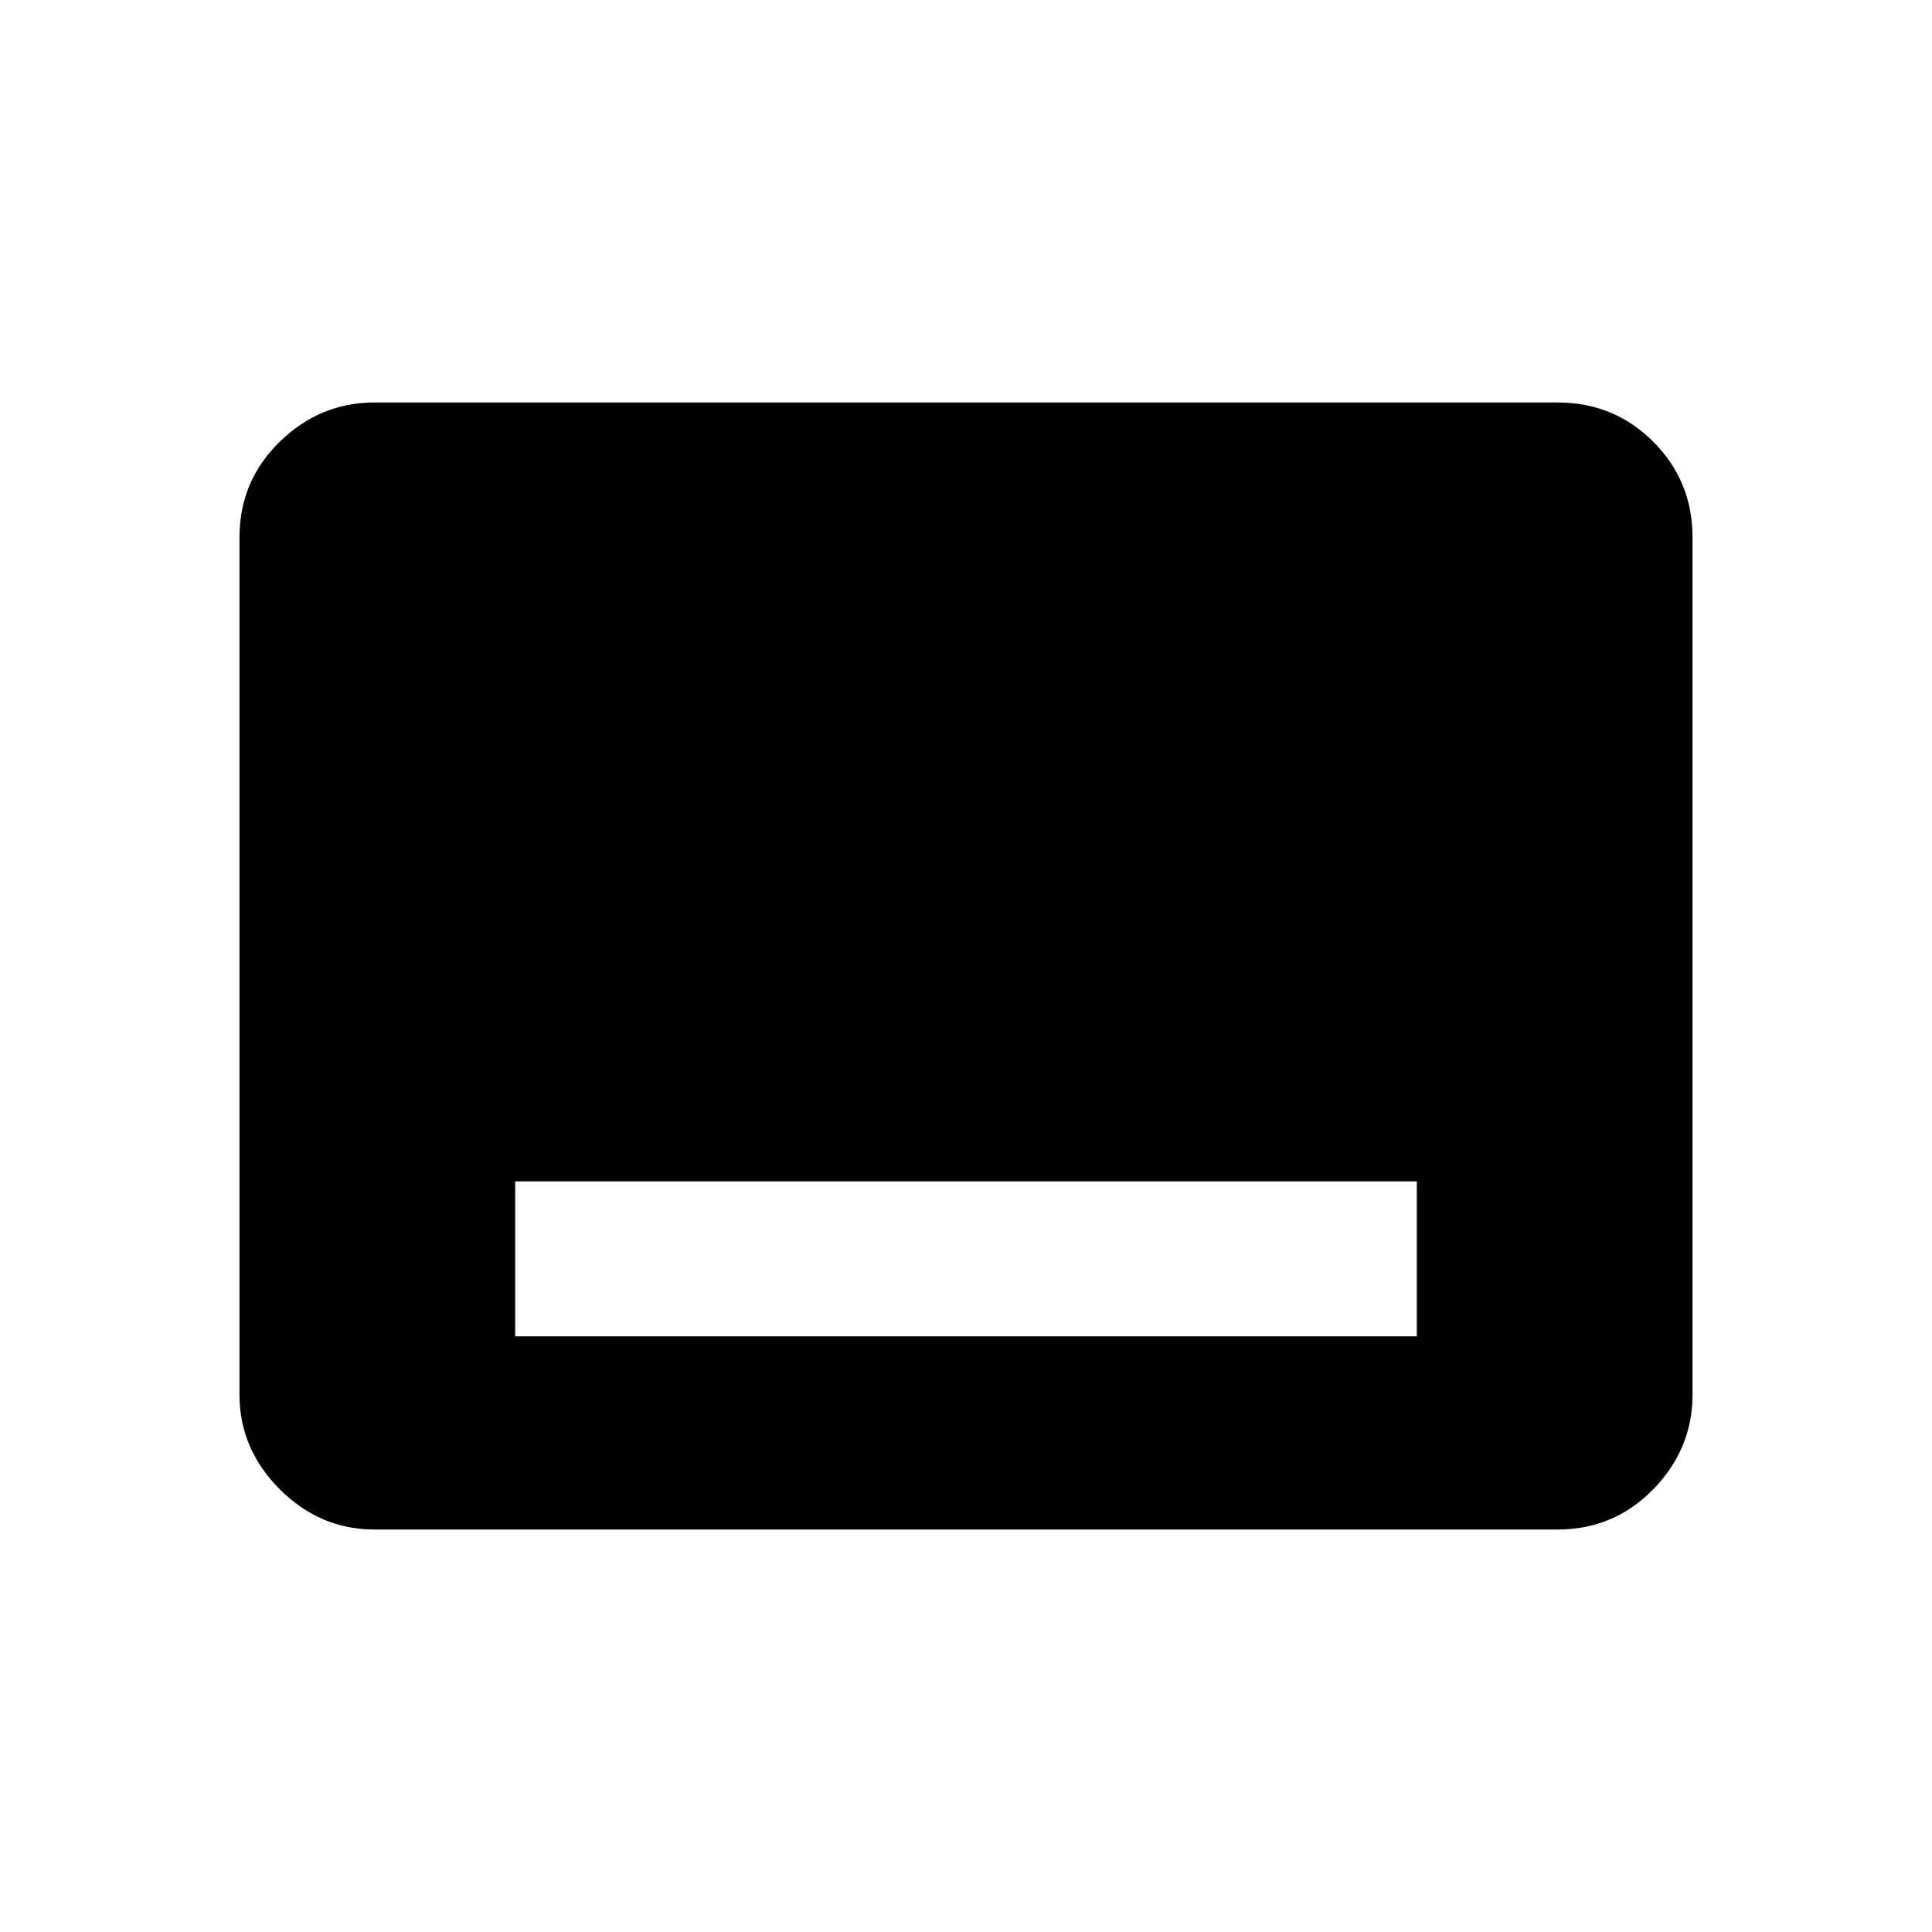 <svg xmlns="http://www.w3.org/2000/svg" height="48" width="48"><path d="M12.8 33.2h22.4v-3.85H12.8ZM9.3 38q-1.35 0-2.35-1t-1-2.35v-21.3q0-1.4 1-2.375Q7.95 10 9.3 10h29.4q1.4 0 2.375.975.975.975.975 2.375v21.3q0 1.35-.975 2.35T38.7 38Z"/></svg>
